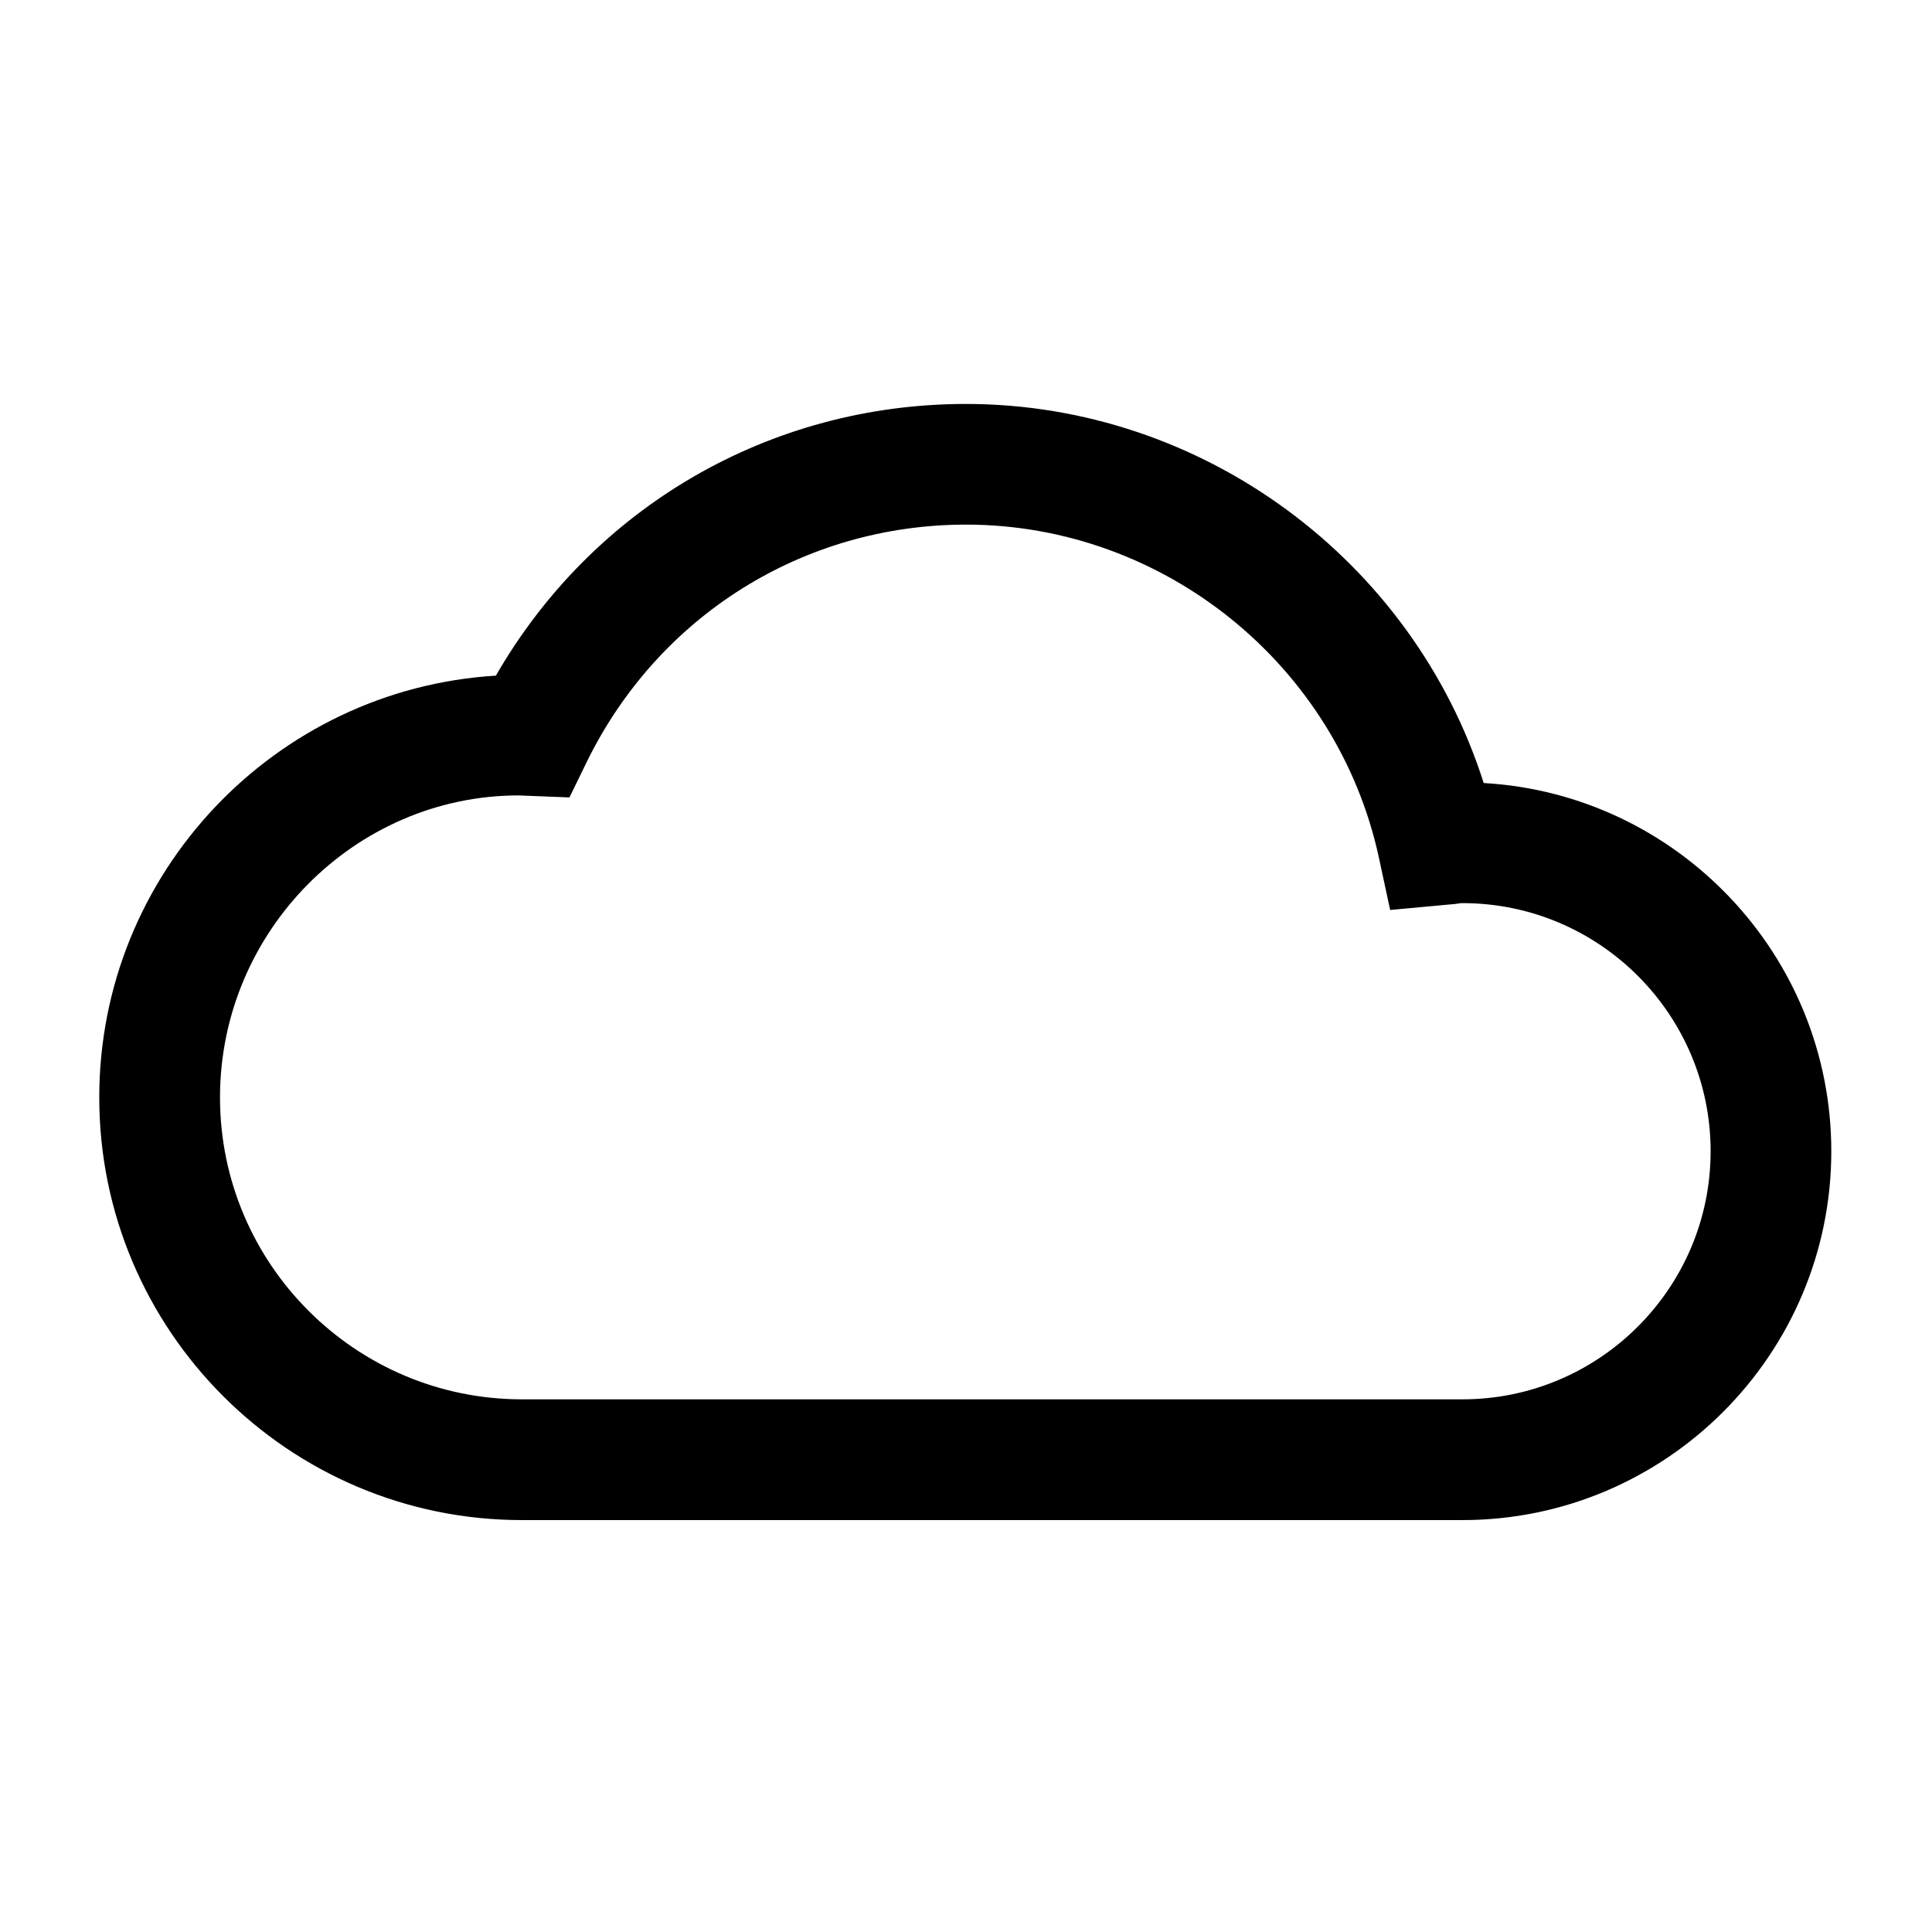 <?xml version="1.0" encoding="UTF-8"?><svg id="a" xmlns="http://www.w3.org/2000/svg" viewBox="0 0 24 24"><path d="M18.168,18.883H6.483c-2.895,0-5.25-2.355-5.25-5.25,0-2.786,2.182-5.073,4.927-5.24,1.206-2.094,3.401-3.375,5.839-3.375,2.943,0,5.553,1.945,6.432,4.709,2.404.137,4.318,2.137,4.318,4.574,0,2.526-2.056,4.582-4.582,4.582ZM6.44,9.881c-2.025.002-3.707,1.685-3.707,3.752s1.682,3.75,3.75,3.75h11.685c1.699,0,3.082-1.383,3.082-3.082s-1.383-3.082-3.082-3.082c-.03,0-.058.006-.087.01l-.812.075-.139-.646c-.517-2.399-2.674-4.141-5.129-4.141-2.02,0-3.827,1.133-4.716,2.956l-.211.433-.633-.025Z"/></svg>